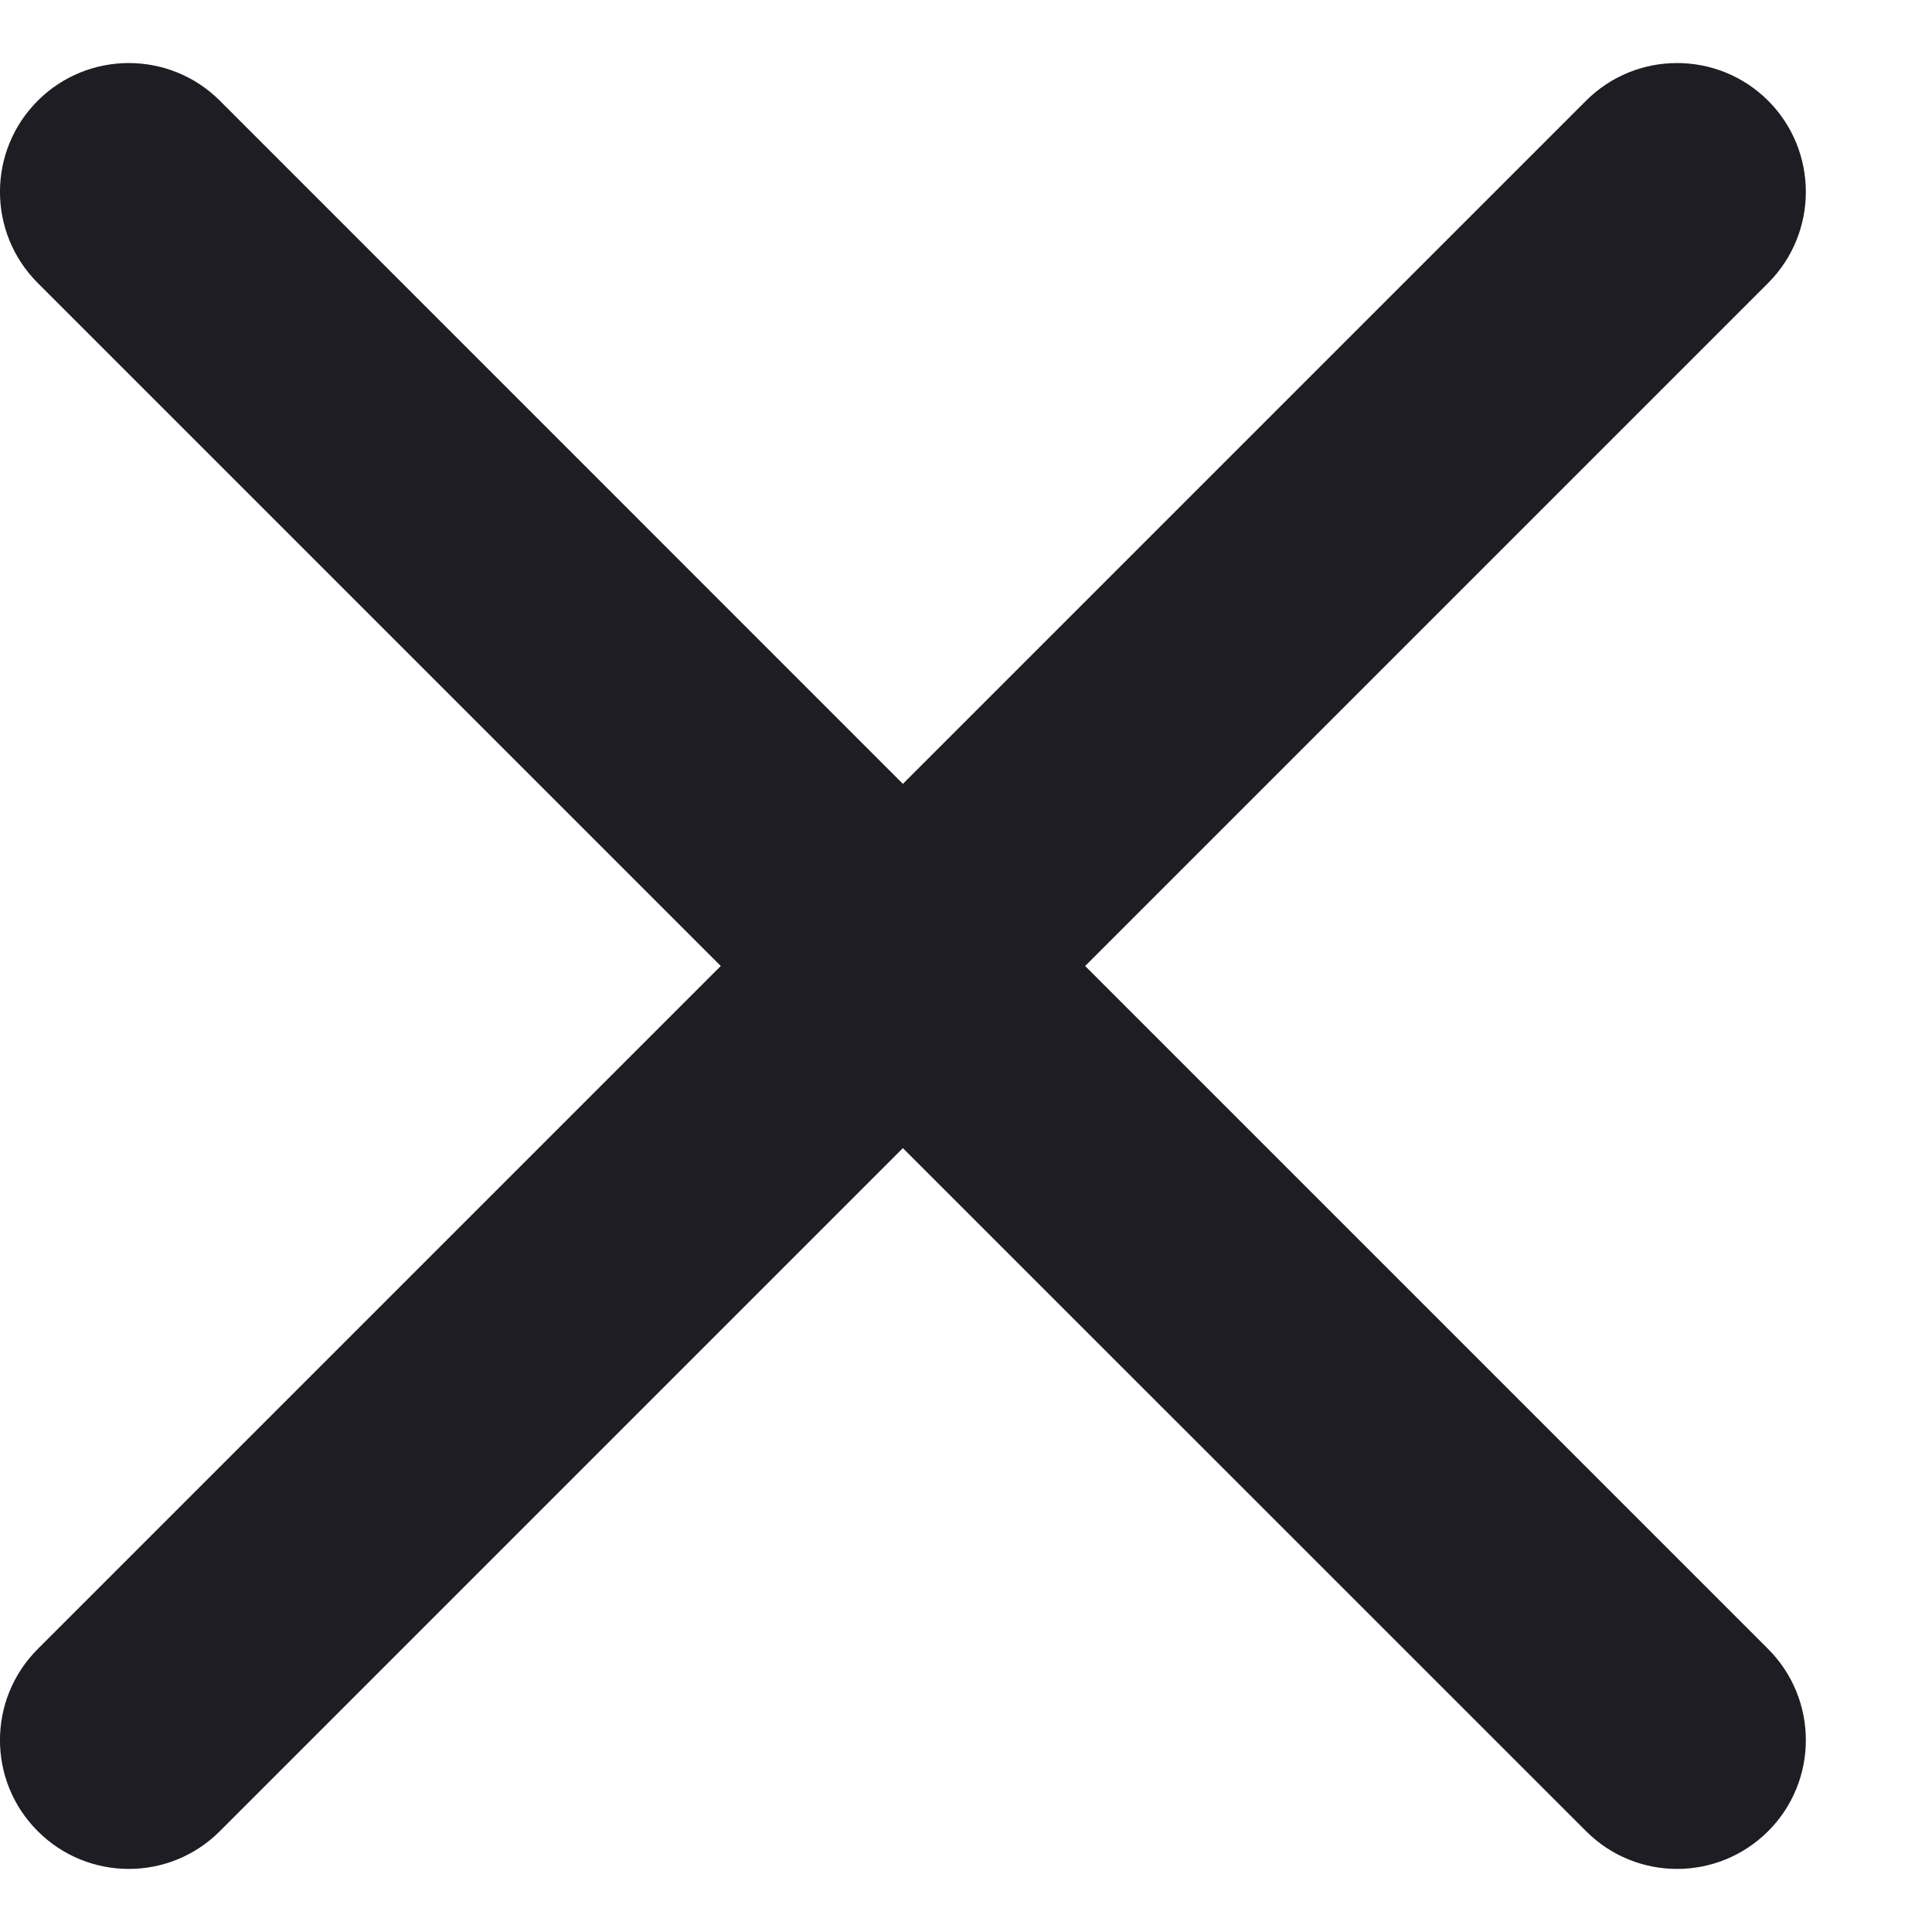 <svg width="15" height="15" viewBox="0 0 15 15" fill="none" xmlns="http://www.w3.org/2000/svg">
<path fill-rule="evenodd" clip-rule="evenodd" d="M0.293 0.782C-0.098 1.173 -0.098 1.806 0.293 2.197L5.596 7.5L0.293 12.803C-0.098 13.194 -0.098 13.827 0.293 14.217C0.683 14.608 1.317 14.608 1.707 14.217L7.01 8.914L12.314 14.217C12.704 14.608 13.337 14.608 13.728 14.217C14.118 13.827 14.118 13.194 13.728 12.803L8.425 7.5L13.728 2.197C14.118 1.806 14.118 1.173 13.728 0.782C13.337 0.392 12.704 0.392 12.314 0.782L7.01 6.086L1.707 0.782C1.317 0.392 0.683 0.392 0.293 0.782Z" fill="#1D1D23"/>
</svg>
